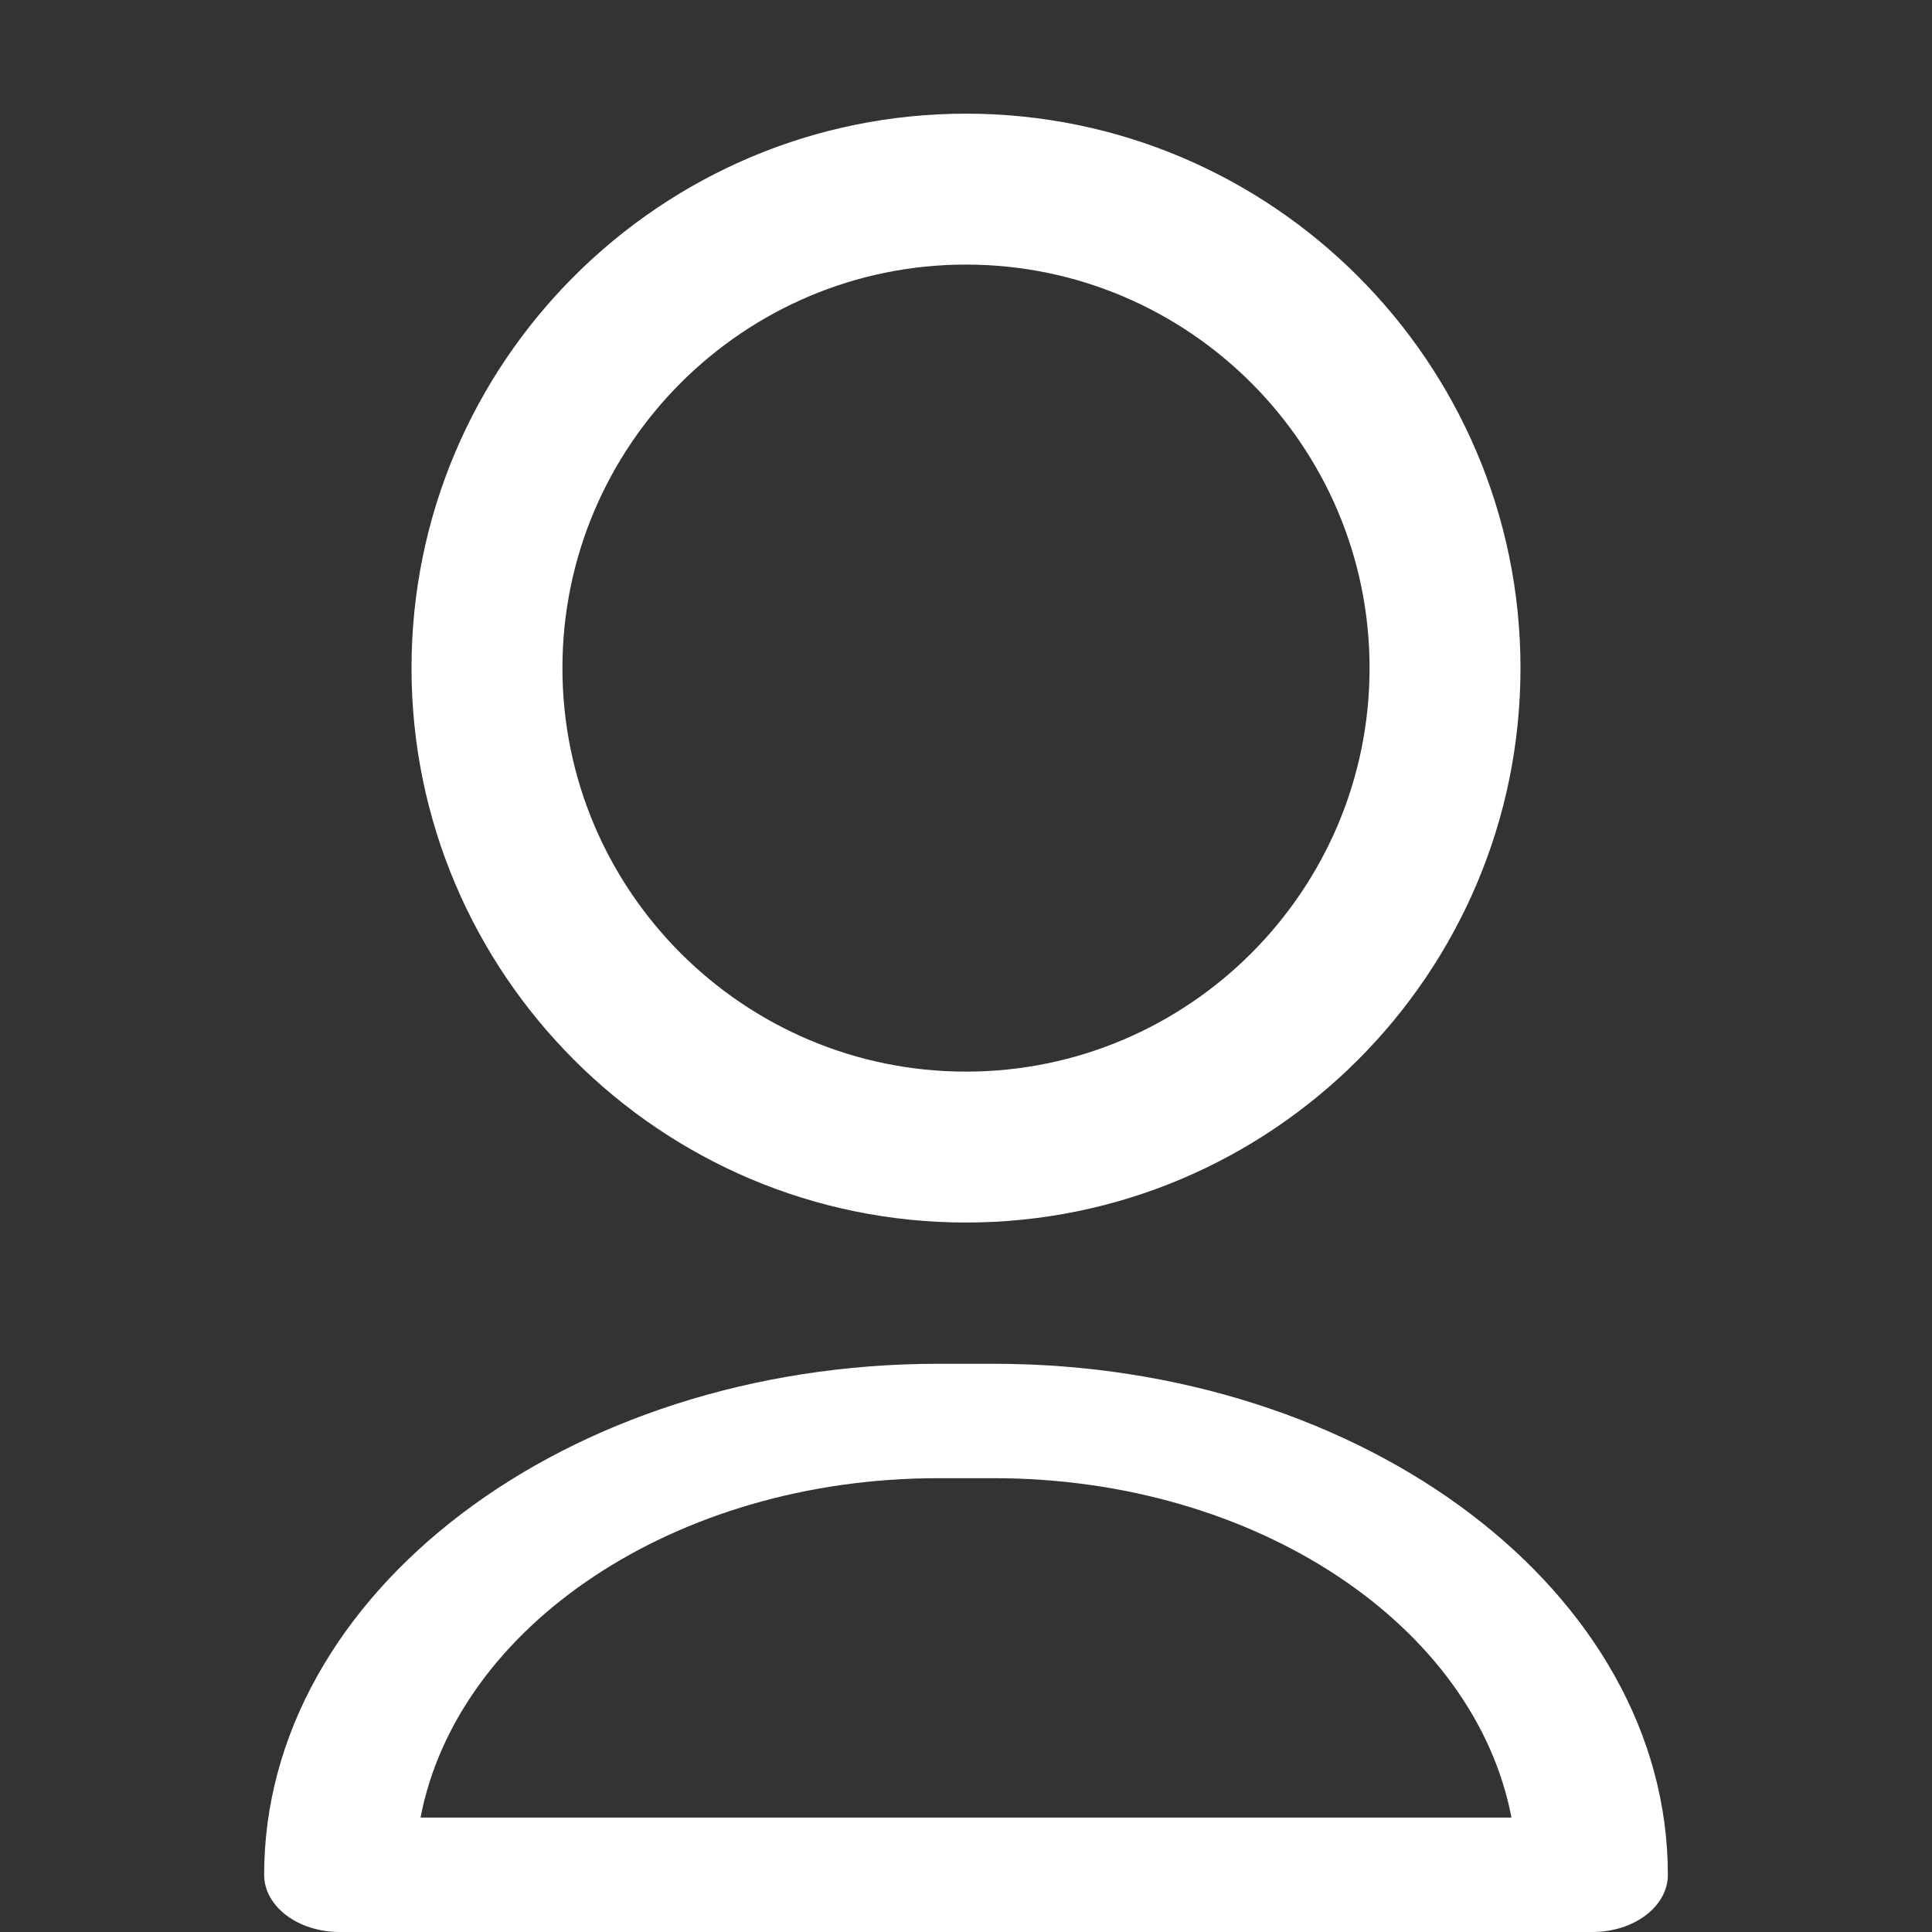 <svg width="100%" height="100%" viewBox="0 0 18 18" fill="none" xmlns="http://www.w3.org/2000/svg">
<rect x="0" y="0" width="18" height="18" fill="#333333" stroke="none"/>
<g clip-path="url(#clip0)">
<path d="M9 1.059C6.152 1.059 3.834 3.376 3.834 6.224C3.834 9.073 6.152 11.39 9 11.39C11.848 11.39 14.166 9.073 14.166 6.224C14.166 3.376 11.848 1.059 9 1.059ZM9 9.984C6.927 9.984 5.24 8.298 5.24 6.224C5.24 4.151 6.927 2.465 9 2.465C11.073 2.465 12.76 4.151 12.76 6.224C12.76 8.298 11.073 9.984 9 9.984Z" fill="white"/>
<path d="M9.259 12.706H8.741C5.278 12.706 2.461 14.842 2.461 17.467C2.461 17.609 2.535 17.744 2.667 17.844C2.799 17.944 2.978 18 3.164 18H14.836C15.224 18 15.539 17.762 15.539 17.467C15.539 14.842 12.722 12.706 9.259 12.706ZM3.918 16.934C4.26 15.148 6.292 13.772 8.741 13.772H9.259C11.708 13.772 13.741 15.148 14.082 16.934H3.918Z" fill="white"/>
</g>
<defs>
<clipPath id="clip0">
<rect width="100%" height="100%" fill="white"/>
</clipPath>
</defs>
</svg>
